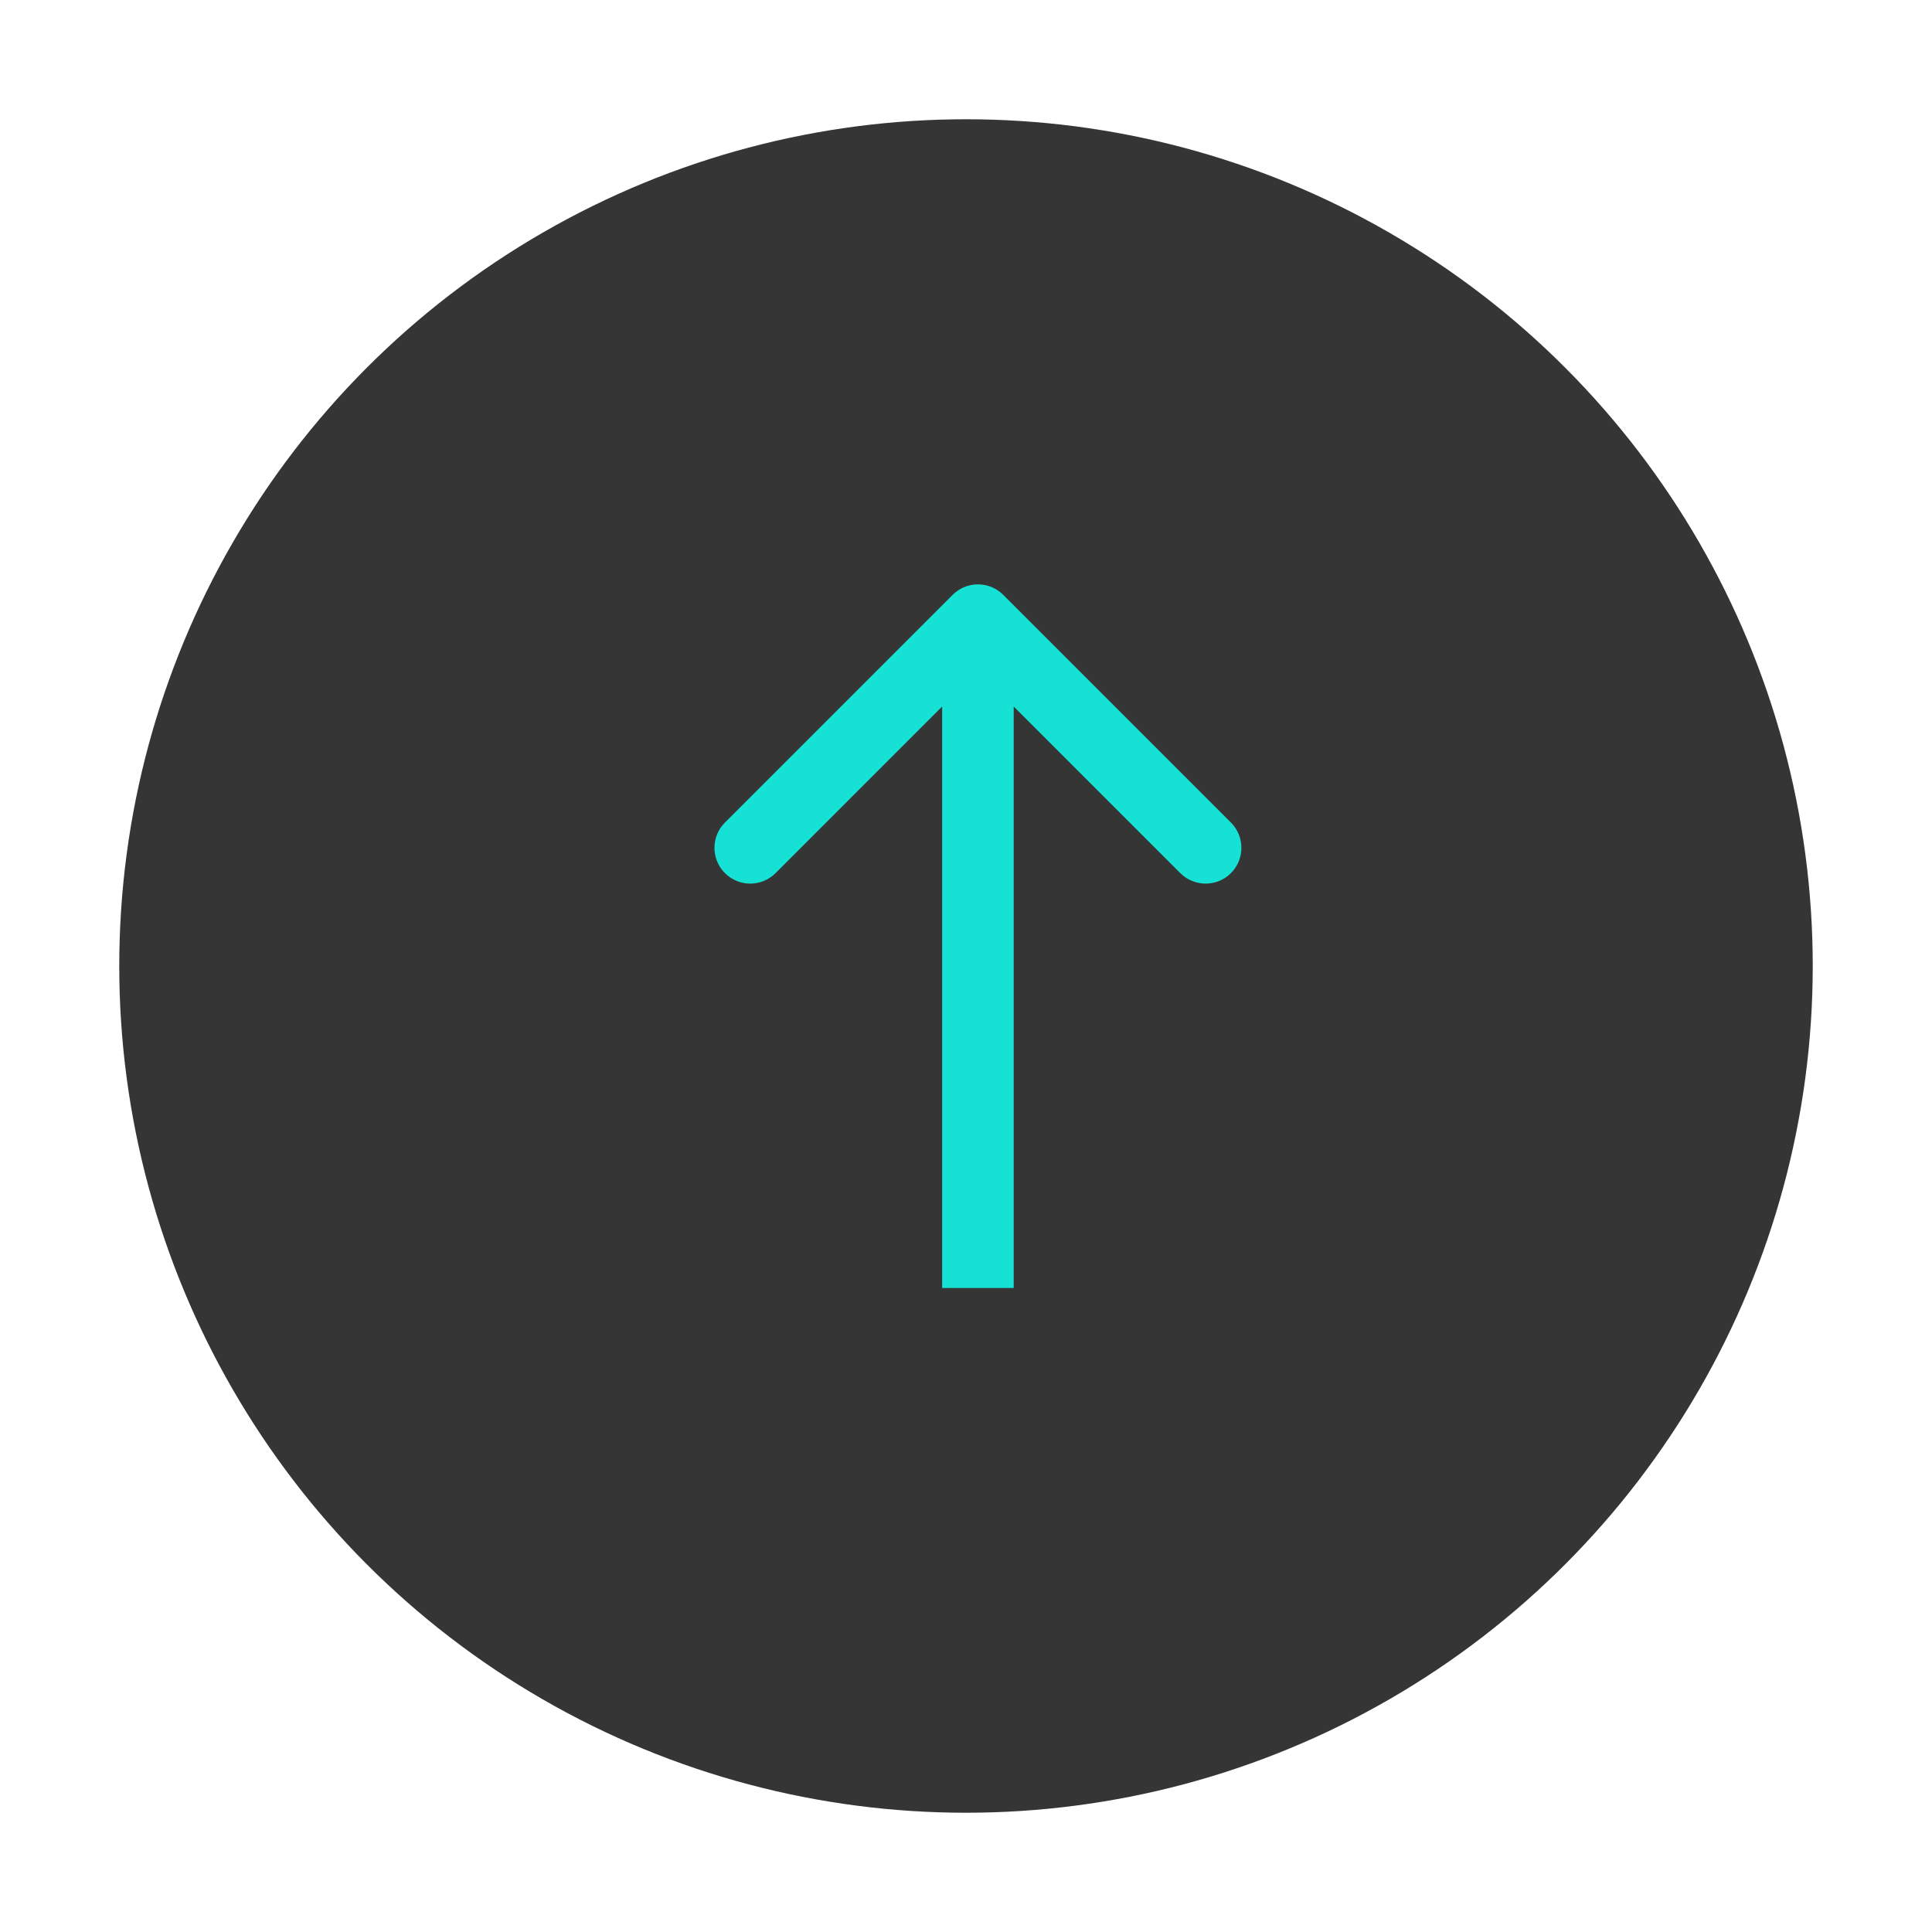 <svg width="81" height="81" viewBox="0 0 81 81" fill="none"
    xmlns="http://www.w3.org/2000/svg">
    <g filter="url(#filter0_d_1_5)">
        <circle cx="40.5" cy="40.5" r="35.5" fill="#353535"/>
    </g>
    <path d="M42.061 24.939C41.475 24.354 40.525 24.354 39.939 24.939L30.393 34.485C29.808 35.071 29.808 36.021 30.393 36.607C30.979 37.192 31.929 37.192 32.515 36.607L41 28.121L49.485 36.607C50.071 37.192 51.021 37.192 51.607 36.607C52.192 36.021 52.192 35.071 51.607 34.485L42.061 24.939ZM42.5 54L42.5 26H39.5L39.5 54H42.5Z" fill="#15E1D5"/>
    <defs>
        <filter id="filter0_d_1_5" x="0" y="0" width="81" height="81" filterUnits="userSpaceOnUse" color-interpolation-filters="sRGB">
            <feFlood flood-opacity="0" result="BackgroundImageFix"/>
            <feColorMatrix in="SourceAlpha" type="matrix" values="0 0 0 0 0 0 0 0 0 0 0 0 0 0 0 0 0 0 127 0" result="hardAlpha"/>
            <feMorphology radius="1" operator="dilate" in="SourceAlpha" result="effect1_dropShadow_1_5"/>
            <feOffset/>
            <feGaussianBlur stdDeviation="2"/>
            <feComposite in2="hardAlpha" operator="out"/>
            <feColorMatrix type="matrix" values="0 0 0 0 0.122 0 0 0 0 0.188 0 0 0 0 0.184 0 0 0 1 0"/>
            <feBlend mode="normal" in2="BackgroundImageFix" result="effect1_dropShadow_1_5"/>
            <feBlend mode="normal" in="SourceGraphic" in2="effect1_dropShadow_1_5" result="shape"/>
        </filter>
    </defs>
</svg>

